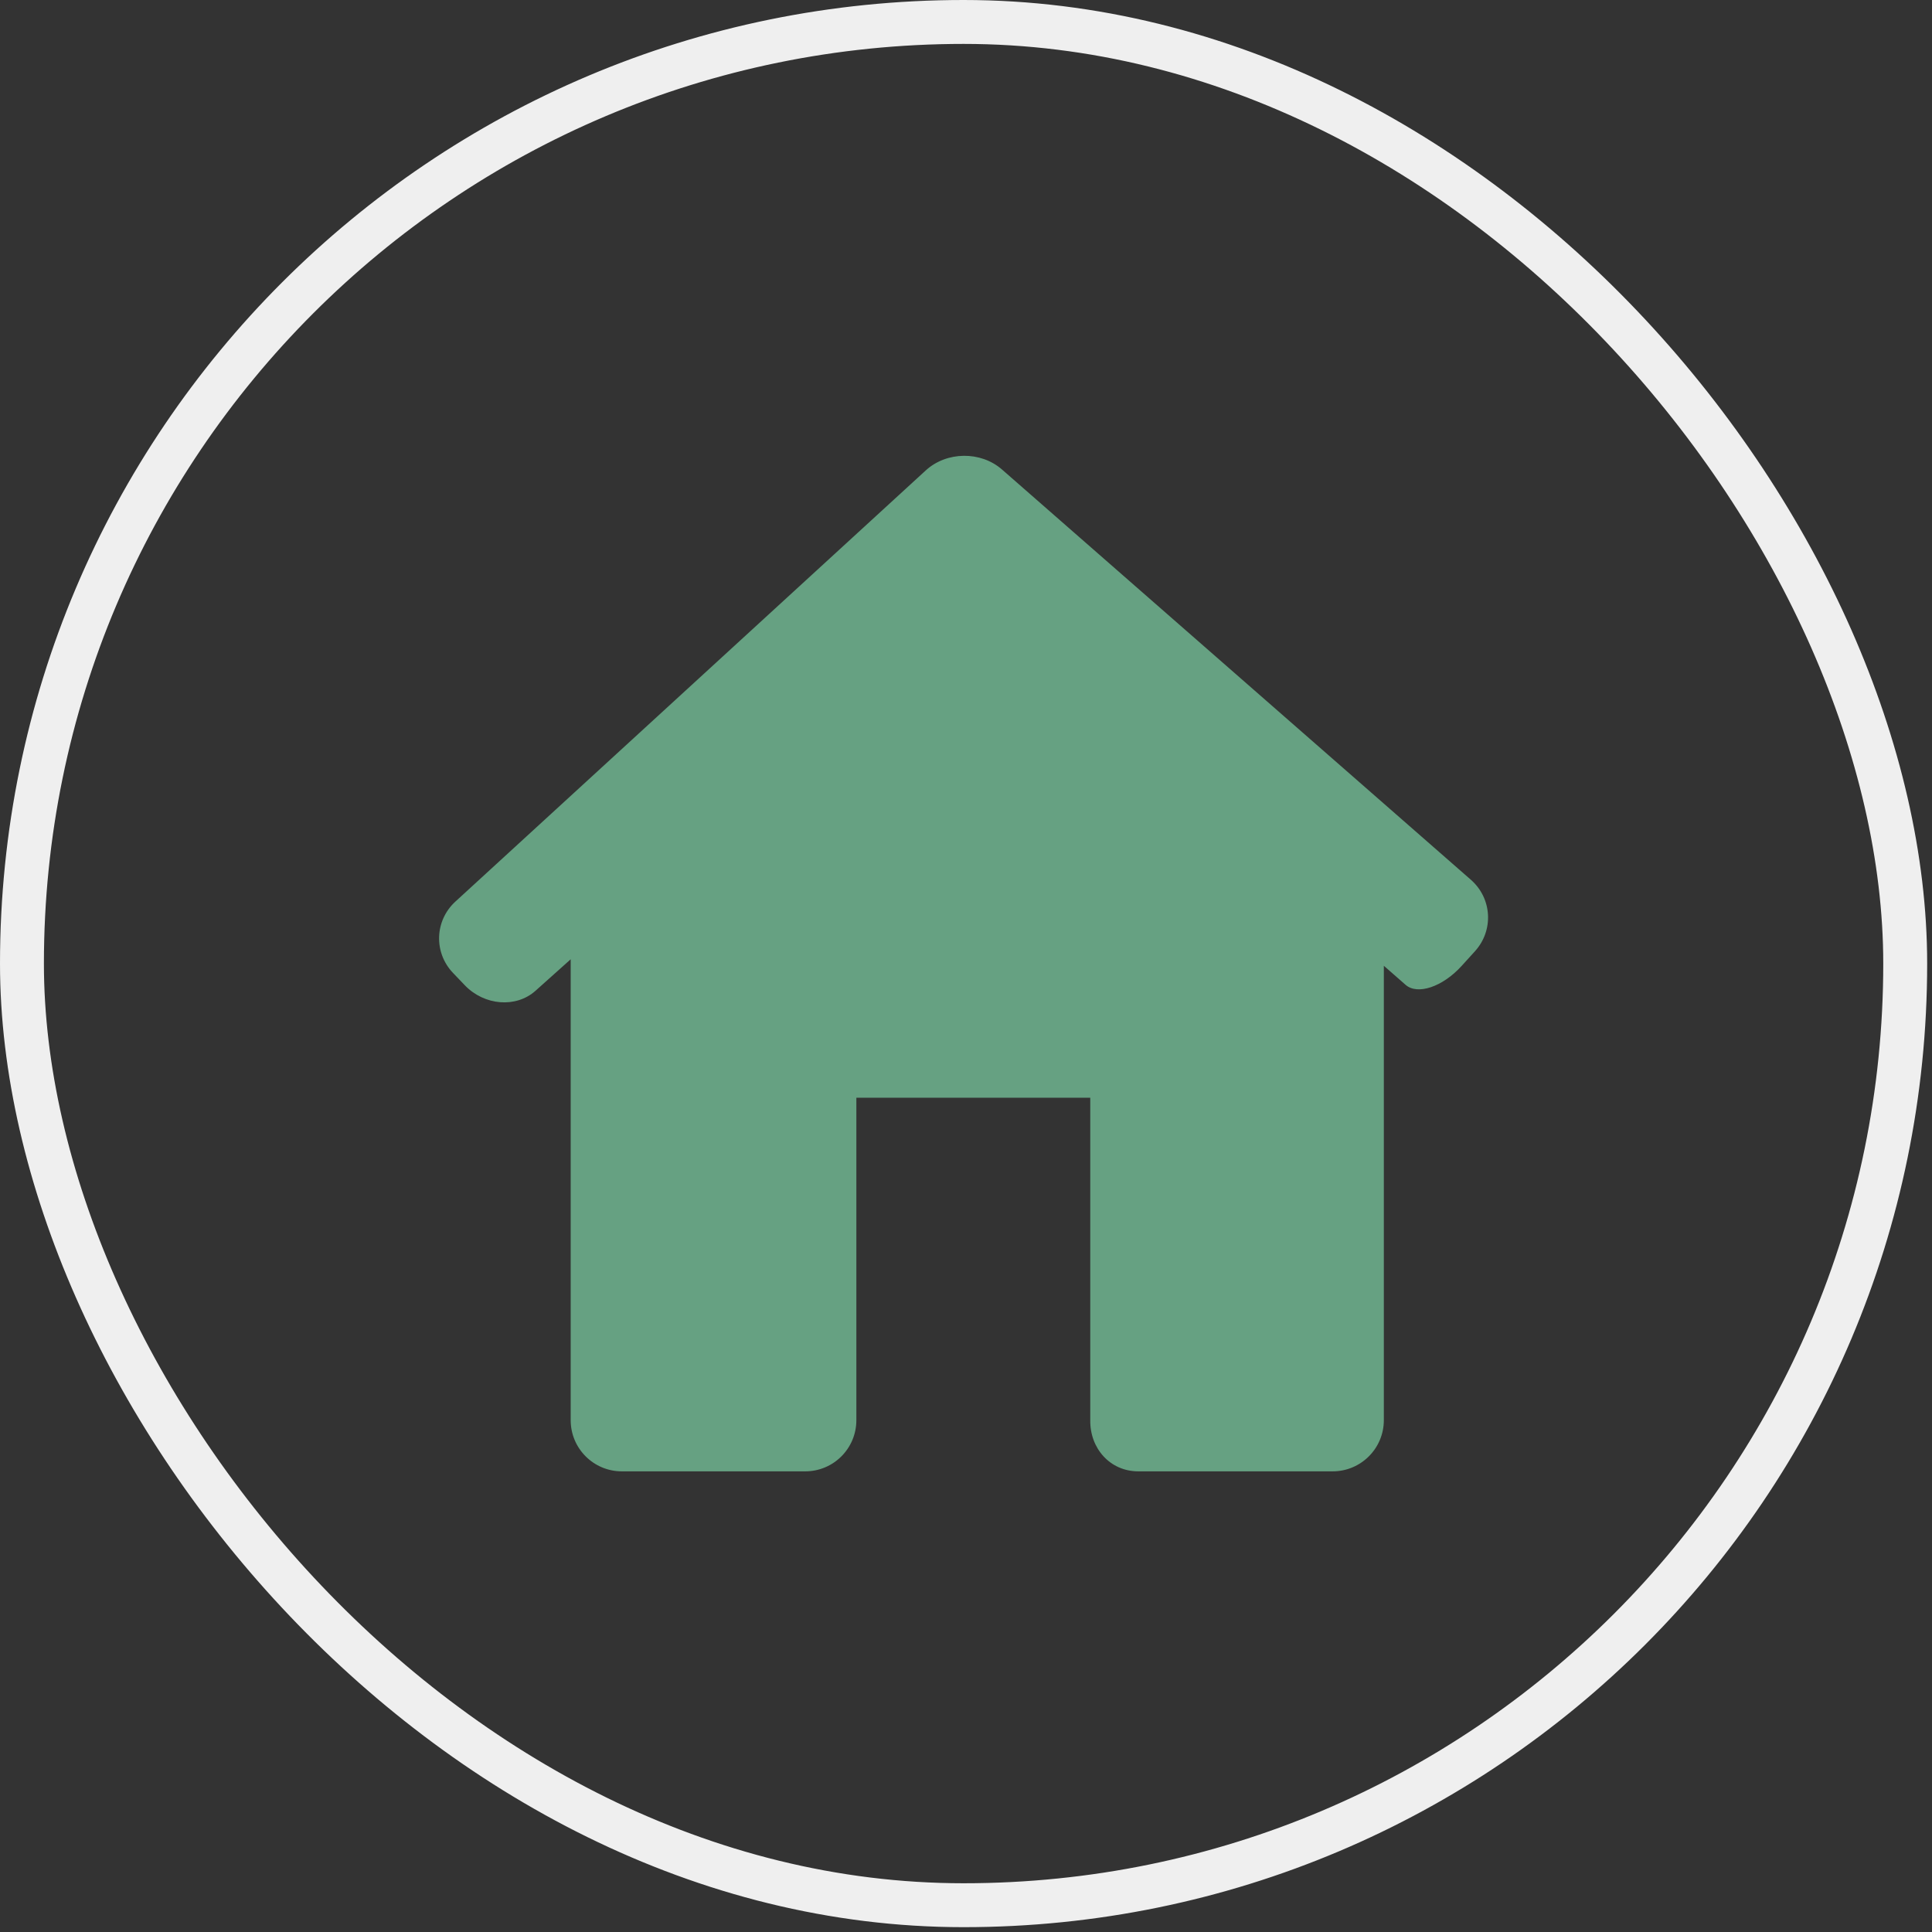 <svg width="44" height="44" viewBox="0 0 44 44" fill="none" xmlns="http://www.w3.org/2000/svg">
<rect x="0" y="0" width="44" height="44" fill="#333333" stroke="none"/>
<g clip-path="url(#clip0_856:2508)">
<path d="M33.59 21.665C34.023 21.189 33.982 20.459 33.497 20.035L22.82 10.693C22.336 10.269 21.559 10.278 21.084 10.713L10.371 20.533C9.897 20.968 9.874 21.697 10.32 22.161L10.588 22.441C11.034 22.904 11.754 22.96 12.196 22.564L12.997 21.847V32.344C12.997 32.988 13.519 33.509 14.162 33.509H18.338C18.982 33.509 19.503 32.988 19.503 32.344V25H24.83V32.344C24.821 32.987 25.281 33.509 25.925 33.509H30.35C30.994 33.509 31.516 32.987 31.516 32.343V21.995C31.516 21.995 31.737 22.188 32.01 22.428C32.282 22.668 32.854 22.476 33.287 21.999L33.59 21.665Z" fill="#66A182"/>
</g>
<rect x="0.5" y="0.5" width="42.89" height="42.89" rx="21.445" stroke="#EFEFEF"/>
<defs>
<clipPath id="clip0_856:2508">
<rect width="23.89" height="23.89" fill="white" transform="translate(10 10)"/>
</clipPath>
</defs>
</svg>
